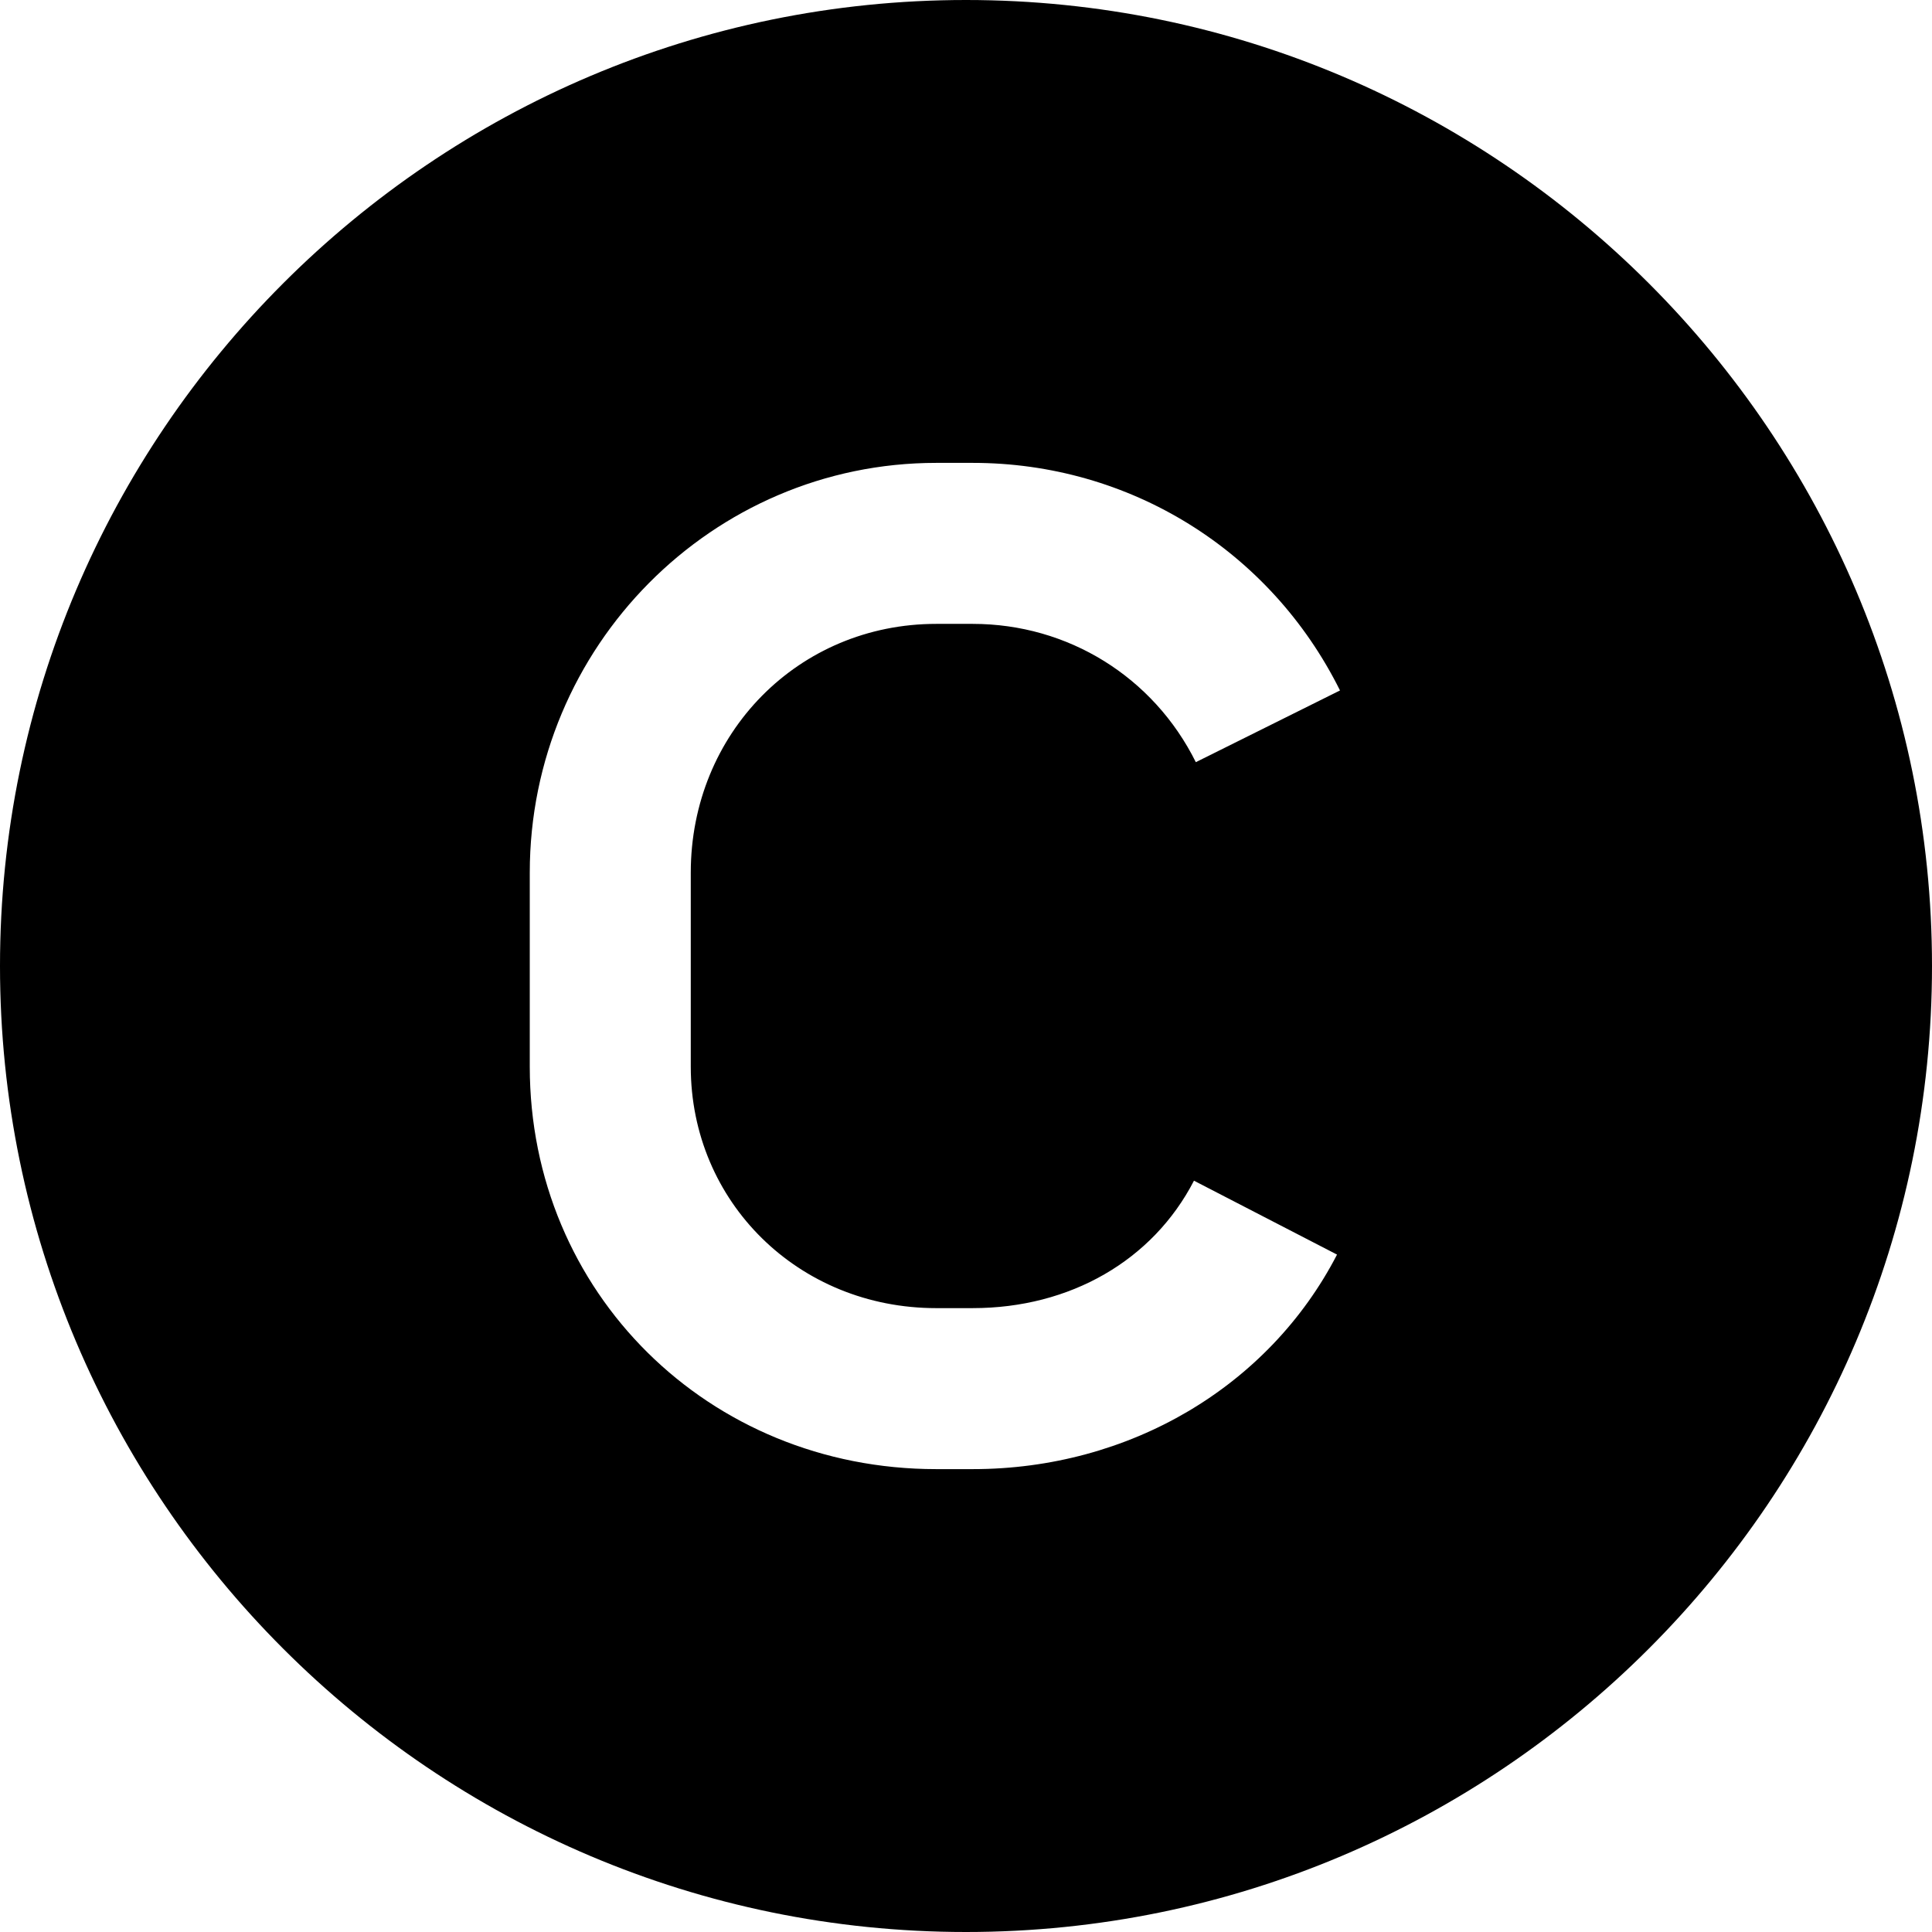 <?xml version="1.0" encoding="UTF-8"?>
<svg xmlns="http://www.w3.org/2000/svg" id="Layer_1" data-name="Layer 1" viewBox="0 0 24 24" width="512" height="512"><path d="m12,0C5.383,0,0,5.383,0,12s5.383,12,12,12,12-5.383,12-12S18.617,0,12,0Zm-.37,16.25h.454c1.209,0,2.236-.592,2.748-1.583l1.777.918c-.85,1.644-2.584,2.665-4.525,2.665h-.454c-2.831,0-5.049-2.196-5.049-5v-2.409c0-2.807,2.265-5.091,5.049-5.091h.454c1.946,0,3.694,1.083,4.562,2.827l-1.791.891c-.527-1.06-1.589-1.718-2.771-1.718h-.454c-1.71,0-3.049,1.357-3.049,3.091v2.409c0,1.682,1.339,3,3.049,3Z"/></svg>
